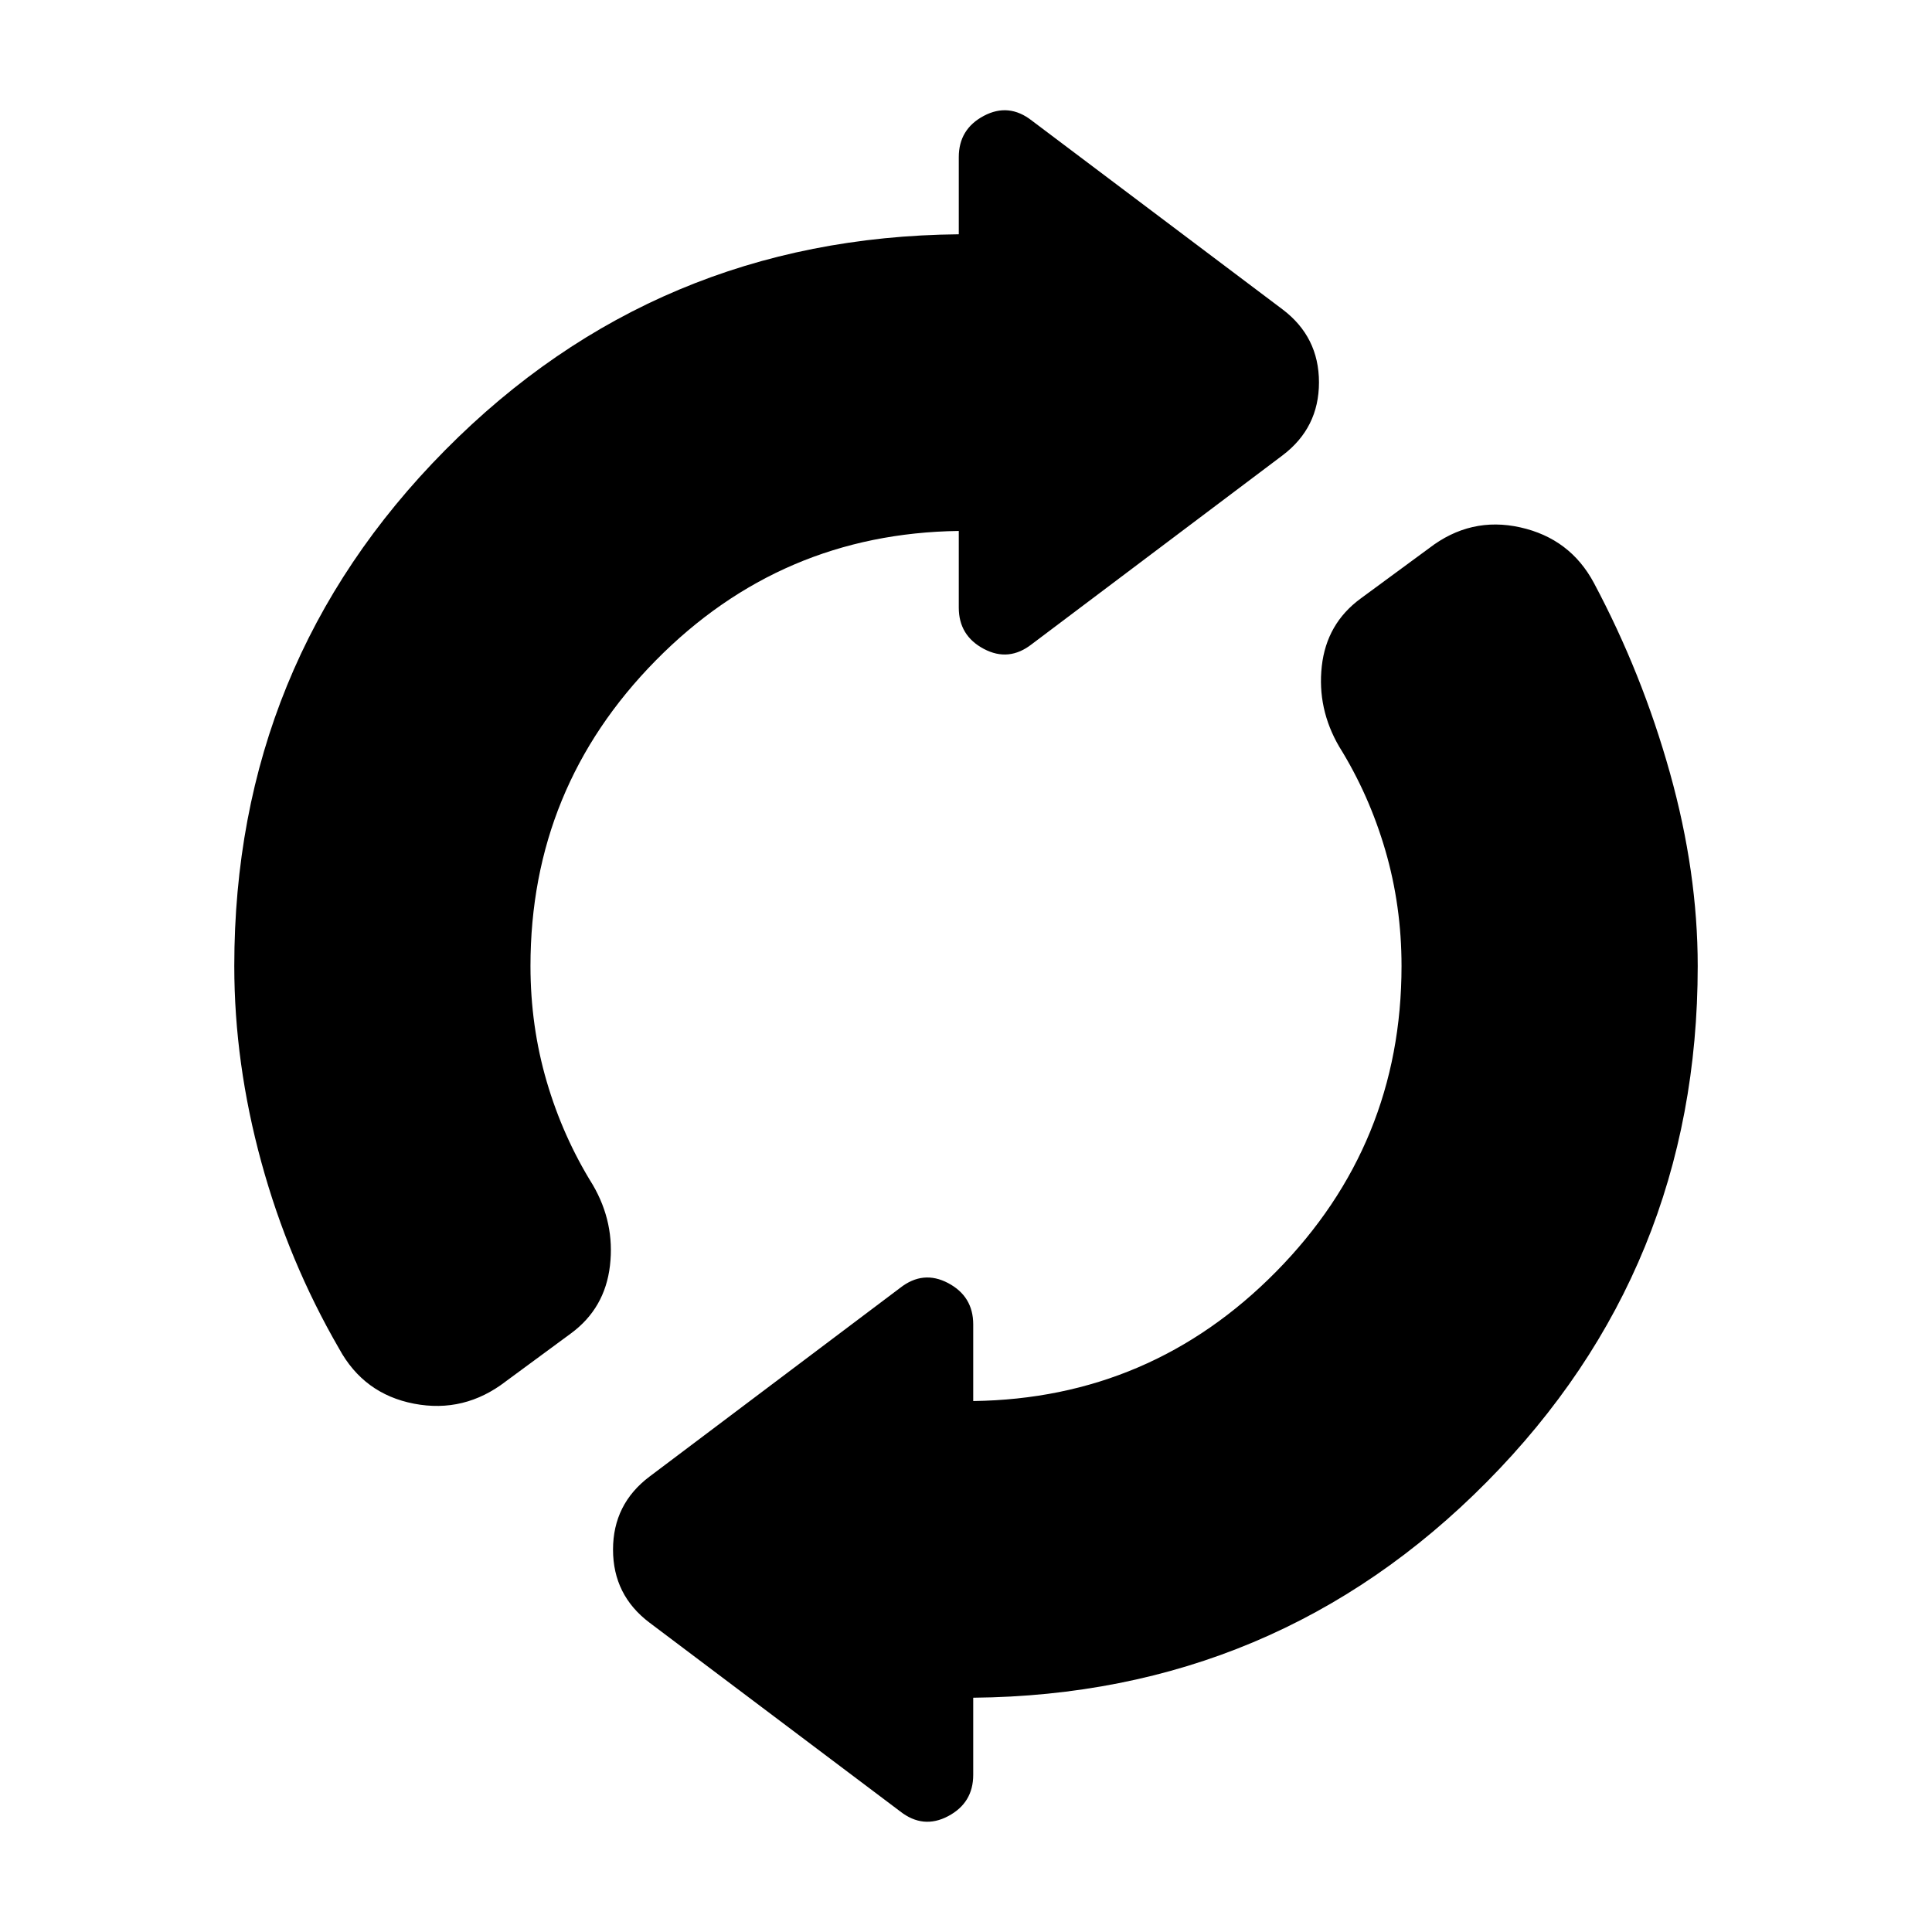 <svg xmlns="http://www.w3.org/2000/svg" height="24" viewBox="0 -960 960 960" width="24"><path d="M116.413-480q0-150.478 104.761-256.315 104.761-105.837 255.239-107.272v-38.326q0-13.913 12.435-20.511 12.435-6.598 23.869 2.359l124.522 93.761Q655.391-792.63 655.391-770q0 22.63-18.152 36.304l-124.522 93.761q-11.434 8.957-23.869 2.359-12.435-6.598-12.435-20.511v-38.087q-88.37 1.196-150.598 64.381Q263.587-568.609 263.587-480q0 29.891 8.065 57.402 8.065 27.511 22.913 51.359 11 18.869 8.522 40.119-2.478 21.25-19.391 33.685L251.37-273.63q-20.631 15.913-45.62 11.119-24.989-4.793-37.272-27.38-25.174-43.479-38.619-92.642-13.446-49.163-13.446-97.467Zm367.174 363.587v38.326q0 13.913-12.435 20.511-12.435 6.598-23.869-2.359l-124.522-93.761Q304.609-167.37 304.609-190q0-22.63 18.152-36.304l124.522-93.761q11.434-8.957 23.869-2.359 12.435 6.598 12.435 20.511v38.087q88.37-1.196 150.598-64.381Q696.413-391.391 696.413-480q0-29.891-8.065-57.522-8.065-27.63-22.913-51.478-11-18.869-8.641-40 2.358-21.13 19.271-33.565l34-25q20.631-15.913 45.381-10.381 24.75 5.533 36.554 27.598 23.935 44.913 37.761 94.316Q843.587-526.63 843.587-480q0 150.478-104.761 256.315-104.761 105.837-255.239 107.272Z"/></svg>